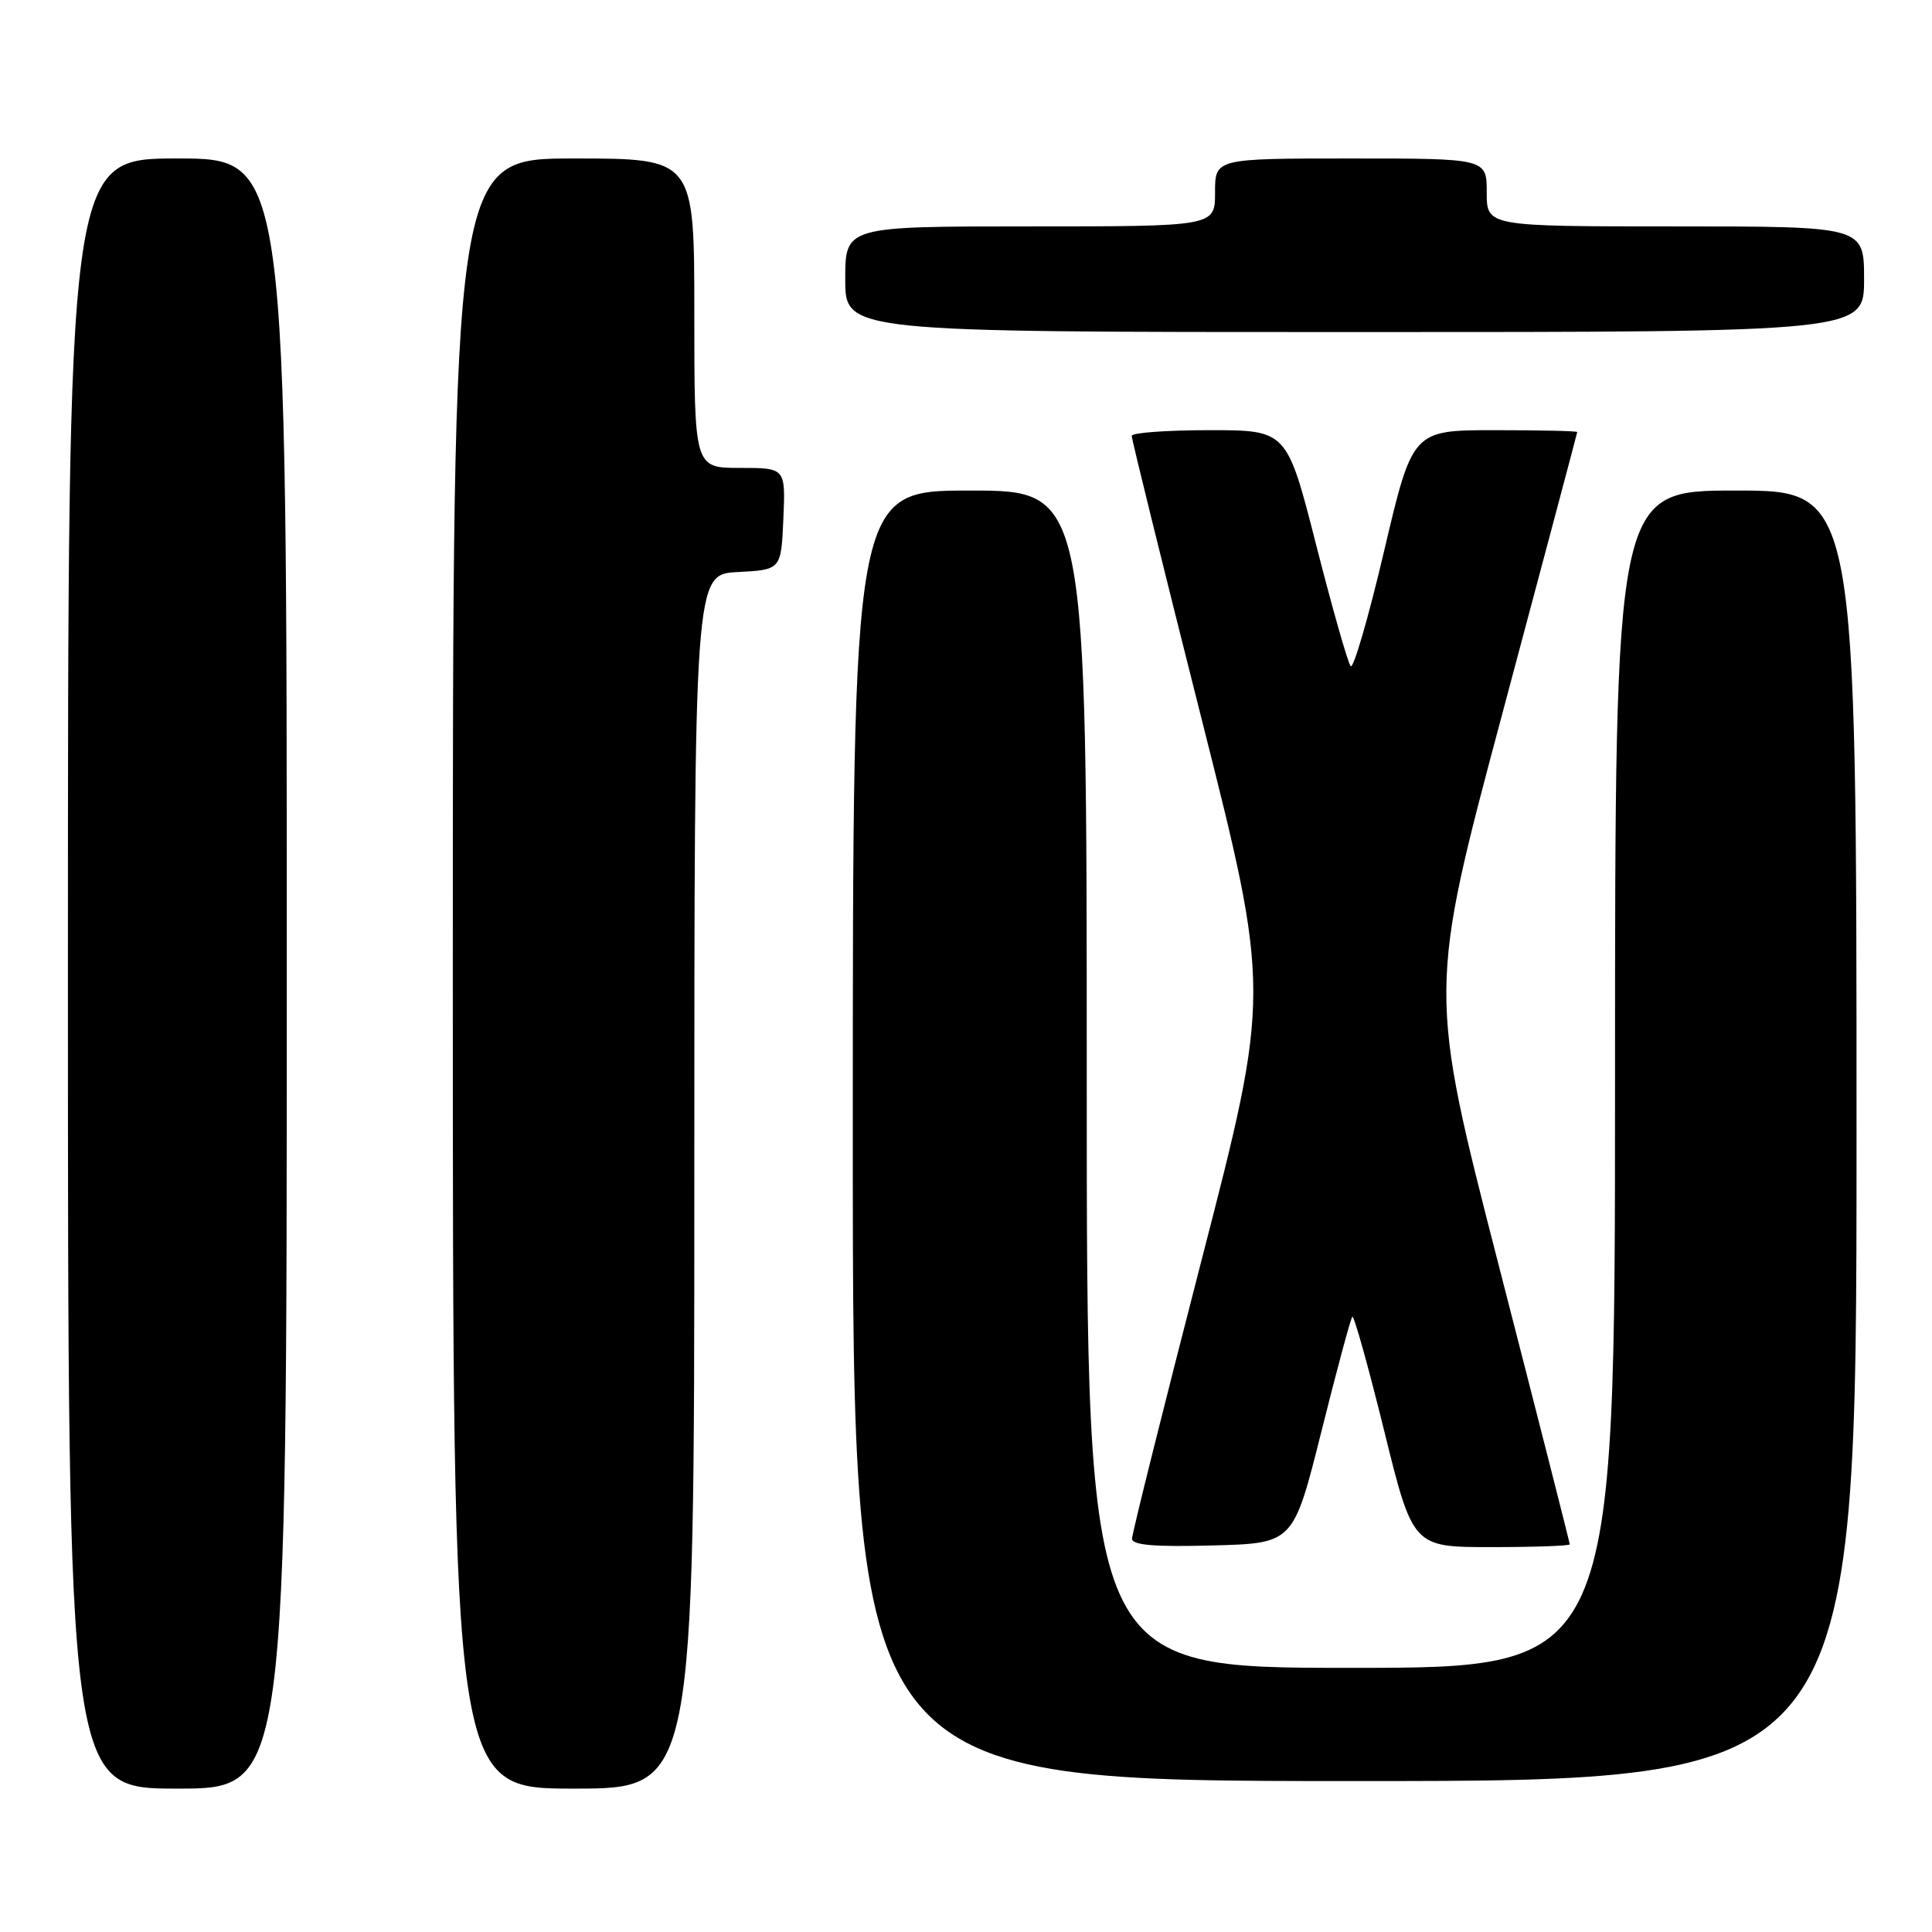 <?xml version="1.0" encoding="UTF-8" standalone="no"?>
<!DOCTYPE svg PUBLIC "-//W3C//DTD SVG 1.1//EN" "http://www.w3.org/Graphics/SVG/1.1/DTD/svg11.dtd" >
<svg xmlns="http://www.w3.org/2000/svg" xmlns:xlink="http://www.w3.org/1999/xlink" version="1.1" viewBox="0 0 256 256">
 <g >
 <path fill="currentColor"
d=" M 38.00 129.00 C 38.00 21.00 38.00 21.00 23.50 21.00 C 9.00 21.00 9.00 21.00 9.00 129.00 C 9.00 237.00 9.00 237.00 23.50 237.00 C 38.00 237.00 38.00 237.00 38.00 129.00 Z  M 92.00 156.55 C 92.00 76.10 92.00 76.10 97.75 75.80 C 103.50 75.50 103.50 75.50 103.80 68.75 C 104.09 62.00 104.09 62.00 98.05 62.00 C 92.00 62.00 92.00 62.00 92.00 41.50 C 92.00 21.00 92.00 21.00 76.00 21.00 C 60.00 21.00 60.00 21.00 60.00 129.00 C 60.00 237.00 60.00 237.00 76.00 237.00 C 92.00 237.00 92.00 237.00 92.00 156.55 Z  M 246.00 150.50 C 246.00 65.00 246.00 65.00 230.00 65.00 C 214.00 65.00 214.00 65.00 214.00 143.00 C 214.00 221.00 214.00 221.00 179.00 221.00 C 144.00 221.00 144.00 221.00 144.00 143.00 C 144.00 65.00 144.00 65.00 128.50 65.00 C 113.00 65.00 113.00 65.00 113.00 150.50 C 113.00 236.00 113.00 236.00 179.50 236.00 C 246.00 236.00 246.00 236.00 246.00 150.50 Z  M 175.09 189.69 C 177.13 181.54 178.97 174.69 179.19 174.48 C 179.41 174.26 181.30 181.04 183.40 189.54 C 187.21 205.00 187.21 205.00 197.61 205.00 C 203.32 205.00 208.00 204.83 208.00 204.63 C 208.00 204.42 203.78 187.84 198.62 167.78 C 189.24 131.31 189.24 131.31 199.11 94.40 C 204.53 74.11 208.98 57.39 208.99 57.25 C 208.99 57.11 204.09 57.00 198.09 57.00 C 187.17 57.00 187.17 57.00 183.40 73.02 C 181.33 81.83 179.33 88.69 178.97 88.27 C 178.60 87.84 176.55 80.64 174.41 72.25 C 170.52 57.00 170.52 57.00 160.26 57.00 C 154.62 57.00 149.98 57.34 149.96 57.75 C 149.94 58.16 154.08 74.92 159.15 95.00 C 168.37 131.50 168.37 131.50 159.18 167.10 C 154.13 186.68 150.00 203.23 150.00 203.88 C 150.00 204.74 152.95 204.99 160.69 204.78 C 171.38 204.50 171.38 204.50 175.09 189.69 Z  M 247.00 37.00 C 247.00 30.00 247.00 30.00 222.00 30.00 C 197.00 30.00 197.00 30.00 197.00 25.50 C 197.00 21.00 197.00 21.00 179.00 21.00 C 161.00 21.00 161.00 21.00 161.00 25.50 C 161.00 30.00 161.00 30.00 136.50 30.00 C 112.00 30.00 112.00 30.00 112.00 37.00 C 112.00 44.00 112.00 44.00 179.50 44.00 C 247.00 44.00 247.00 44.00 247.00 37.00 Z "/>
</g>
</svg>